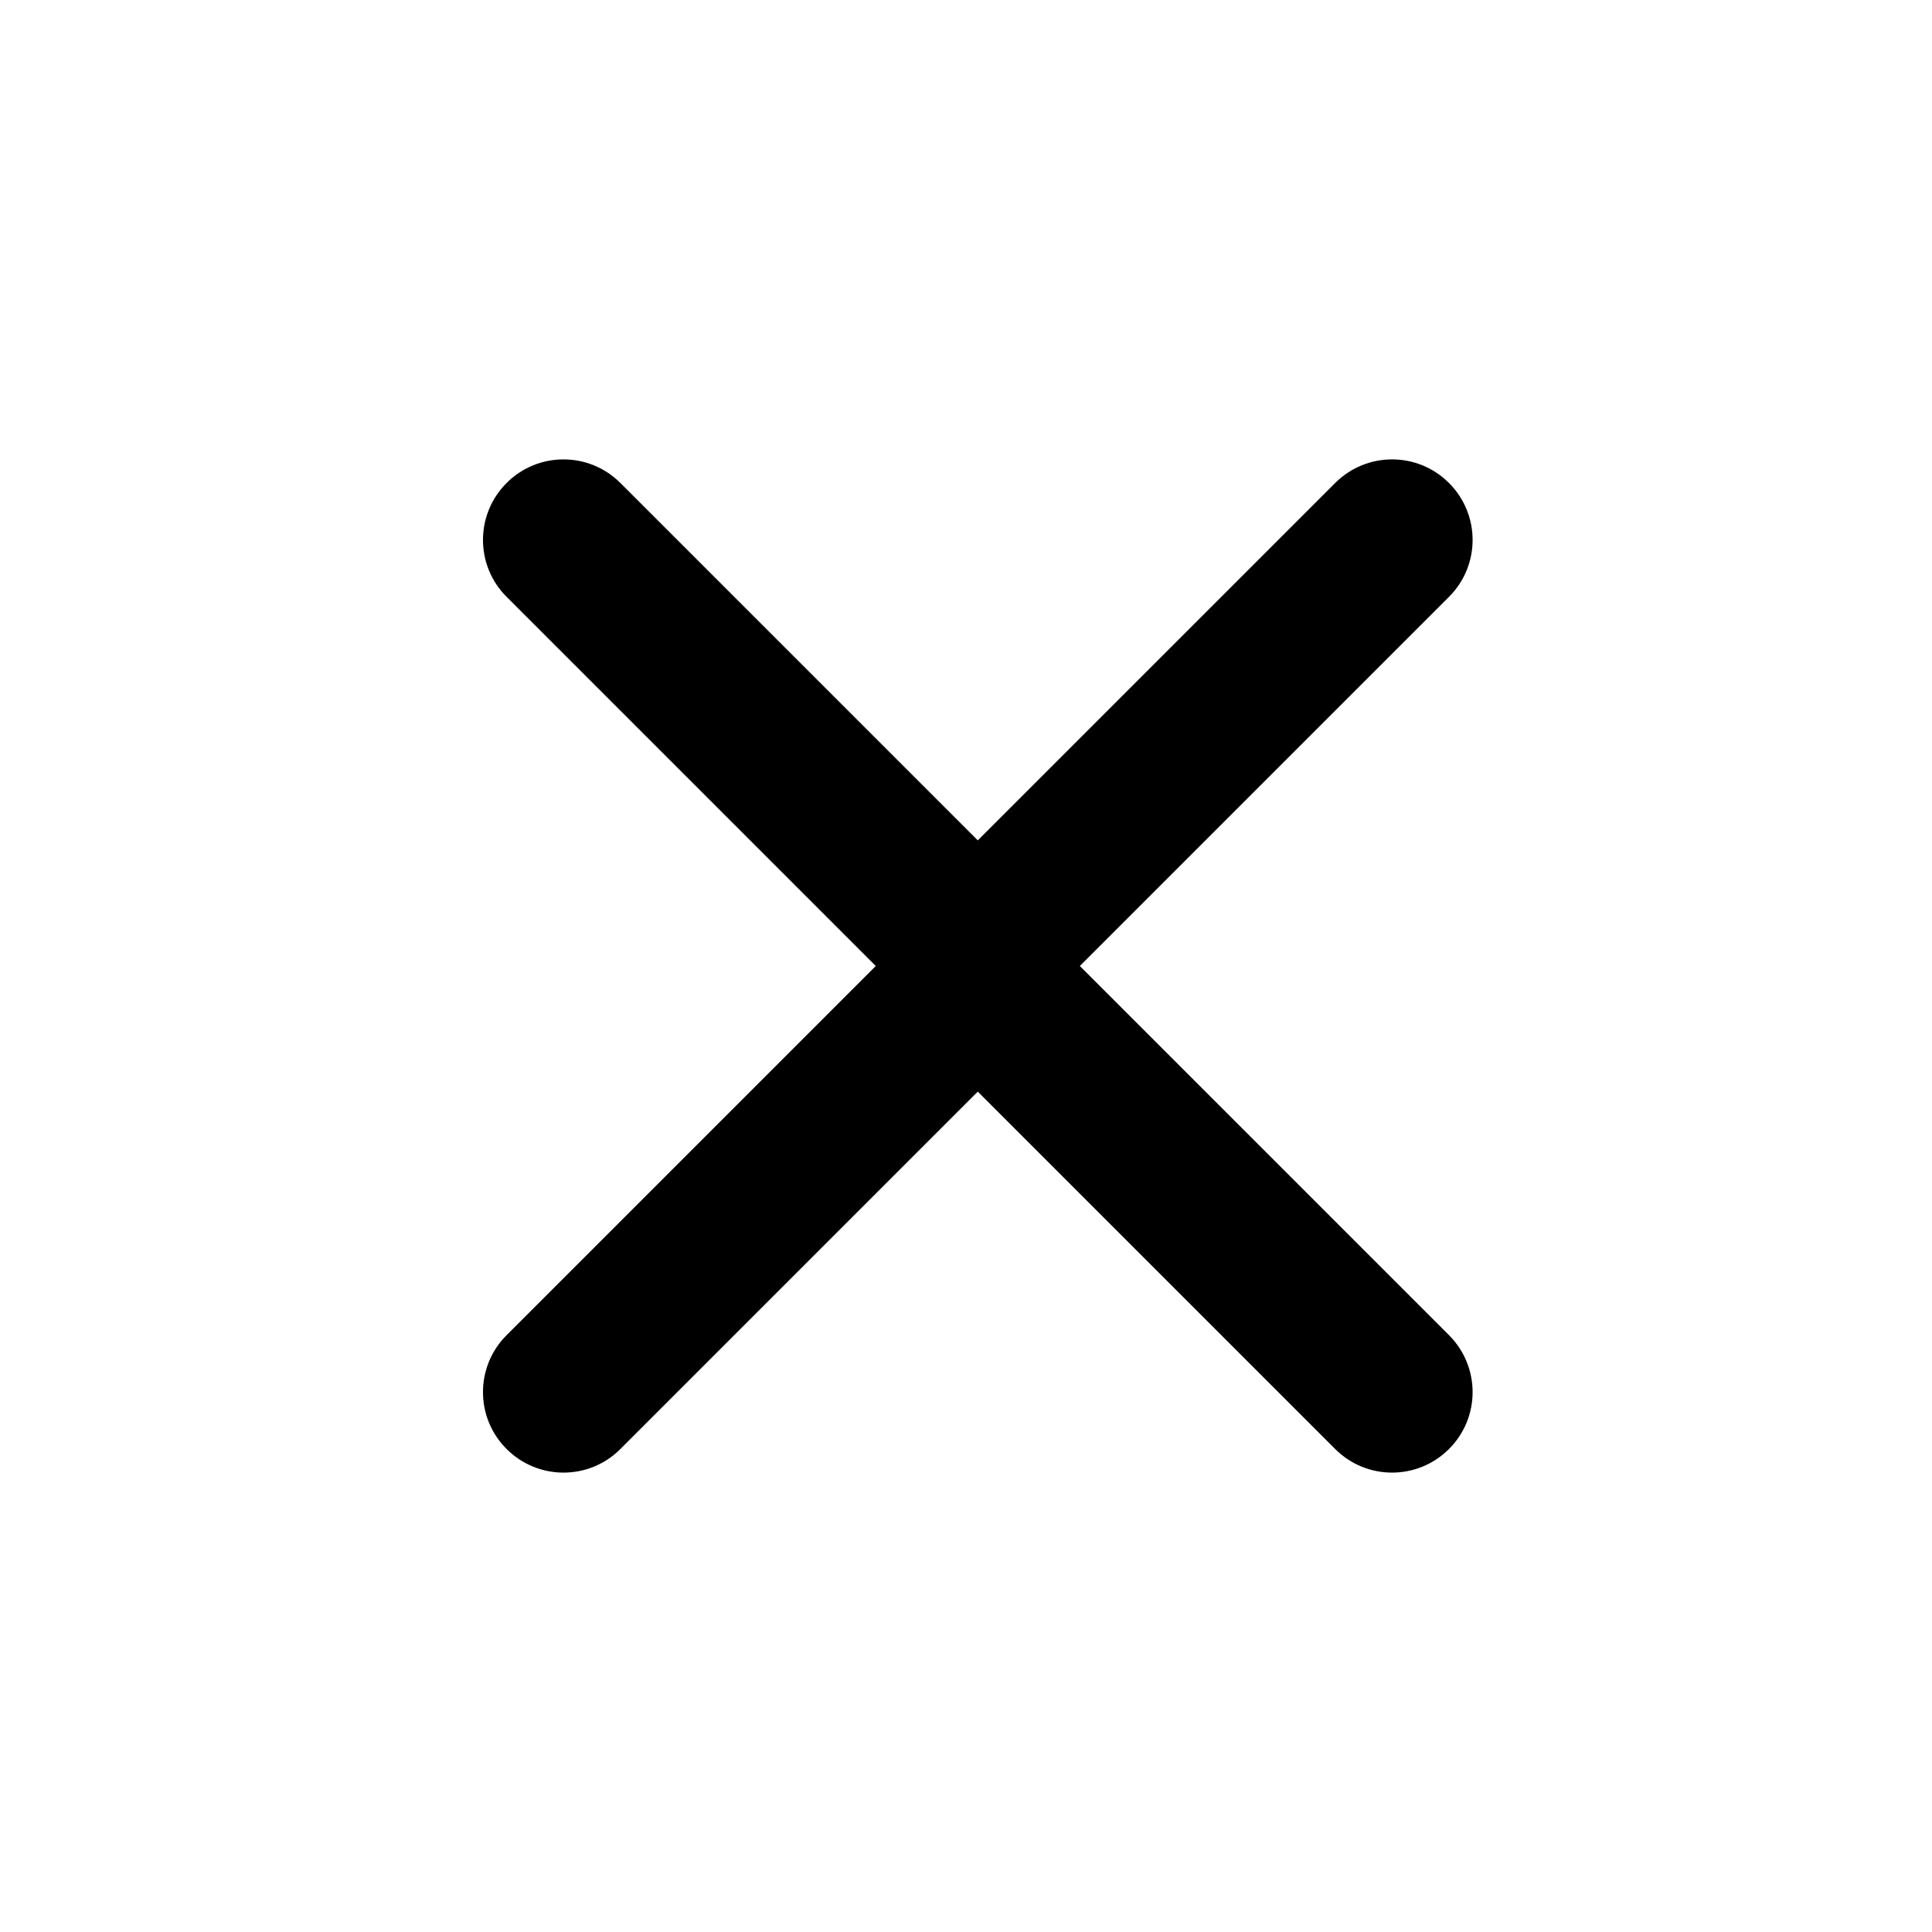 <svg width="24" height="24" xmlns="http://www.w3.org/2000/svg">

 <g>
  <title>Layer 1</title>
  <path id="svg_1" fill="#000000" d="m13.414,12l4.586,4.586c0.391,0.391 0.391,1.024 0,1.414c-0.391,0.391 -1.024,0.391 -1.414,0l-5.39,-5.39c-0.337,-0.337 -0.337,-0.883 0,-1.22l5.39,-5.39c0.391,-0.391 1.024,-0.391 1.414,0c0.391,0.391 0.391,1.024 0,1.414l-4.586,4.586z"/>
  <path id="svg_2" fill="#000000" d="m10.879,12l-4.586,4.586c-0.391,0.391 -0.391,1.024 0,1.414c0.391,0.391 1.024,0.391 1.414,0l5.39,-5.39c0.337,-0.337 0.337,-0.883 0,-1.22l-5.39,-5.39c-0.391,-0.391 -1.024,-0.391 -1.414,0c-0.391,0.391 -0.391,1.024 0,1.414l4.586,4.586z"/>
 </g>
</svg>